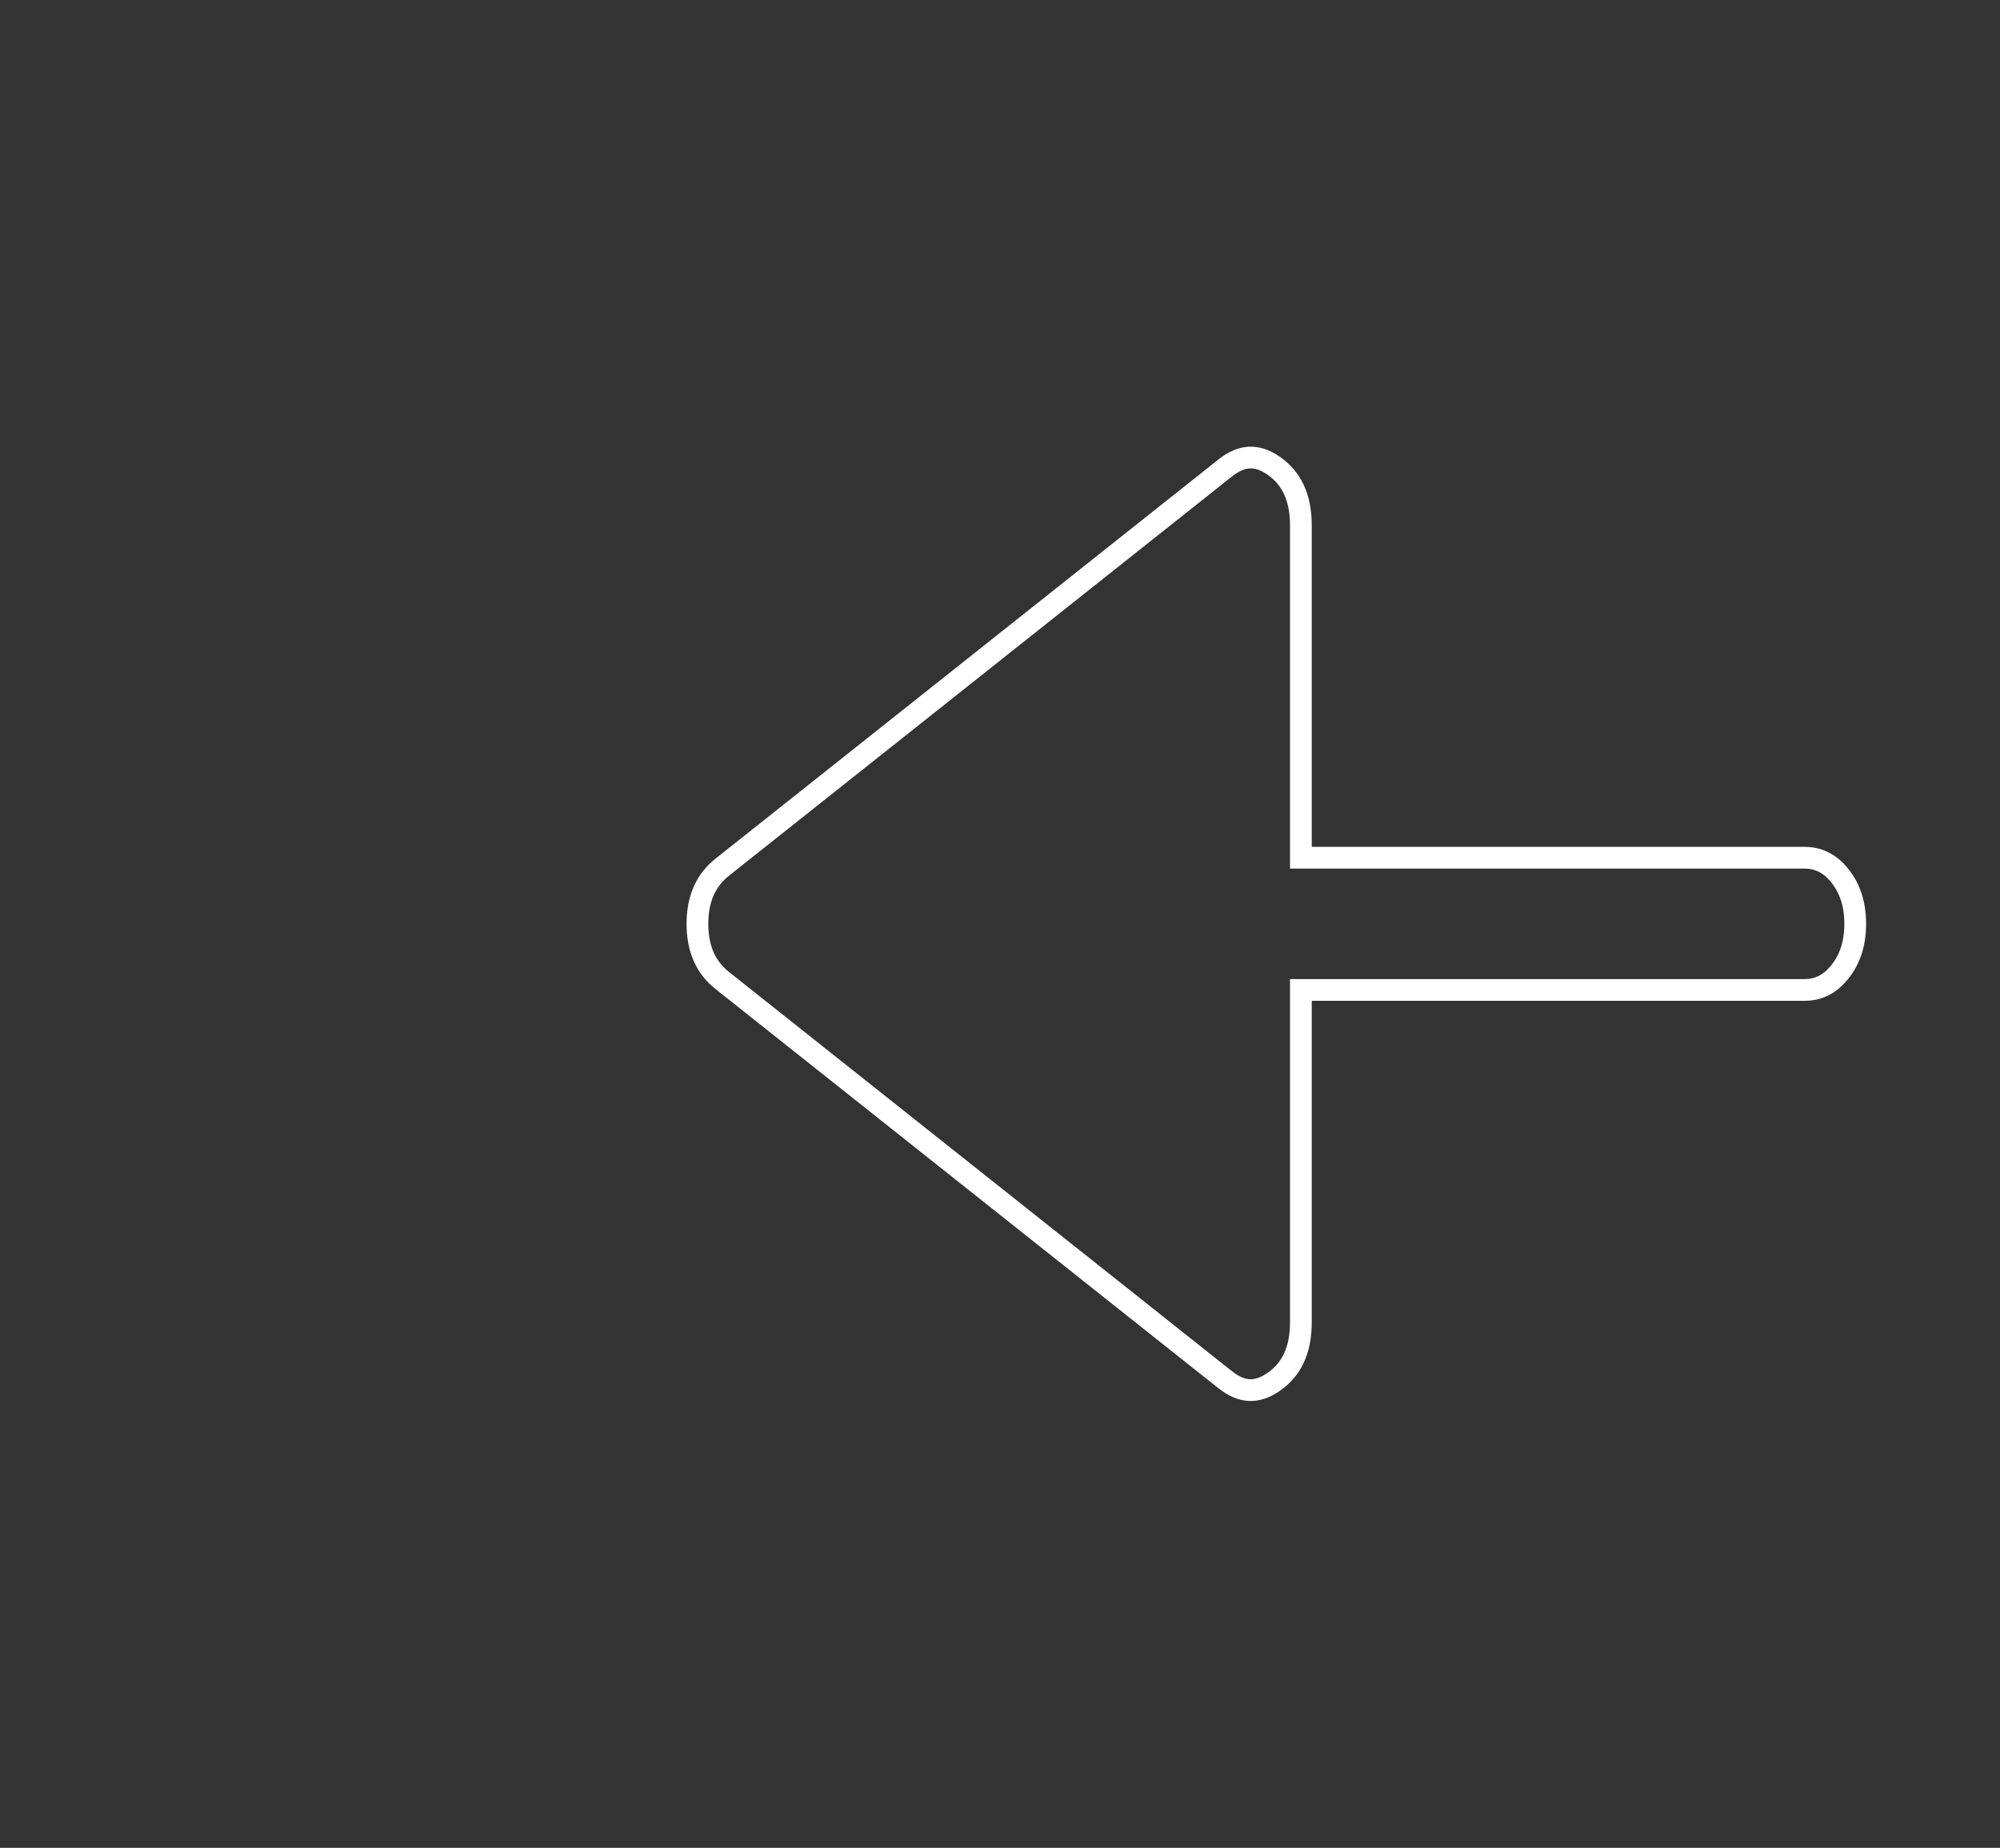 <svg width="92" height="85" viewBox="0 0 92 85" fill="none" xmlns="http://www.w3.org/2000/svg">
<rect x="0" y="0" width="92" height="85" fill="#333333" stroke="none"/>
<path d="M56.335 63.447L56.335 63.447L56.33 63.444L33.239 45.115L33.238 45.115C32.478 44.515 32.082 43.666 32.082 42.497C32.082 41.328 32.478 40.478 33.238 39.879L33.239 39.878L56.33 21.55L56.33 21.55L56.335 21.546C56.747 21.212 57.123 21.065 57.469 21.048C57.813 21.032 58.187 21.142 58.602 21.433C59.409 22 59.84 22.878 59.84 24.169V38.955V39.455H60.34H83.007C83.644 39.455 84.178 39.714 84.634 40.284C85.096 40.862 85.34 41.589 85.34 42.497C85.34 43.405 85.096 44.13 84.635 44.705L84.633 44.707C84.177 45.279 83.644 45.538 83.007 45.538H60.34H59.84V46.038V60.825C59.84 62.115 59.409 62.992 58.603 63.557L58.602 63.557C58.187 63.849 57.812 63.96 57.468 63.944C57.123 63.928 56.747 63.782 56.335 63.447Z" stroke="white"/>
</svg>
